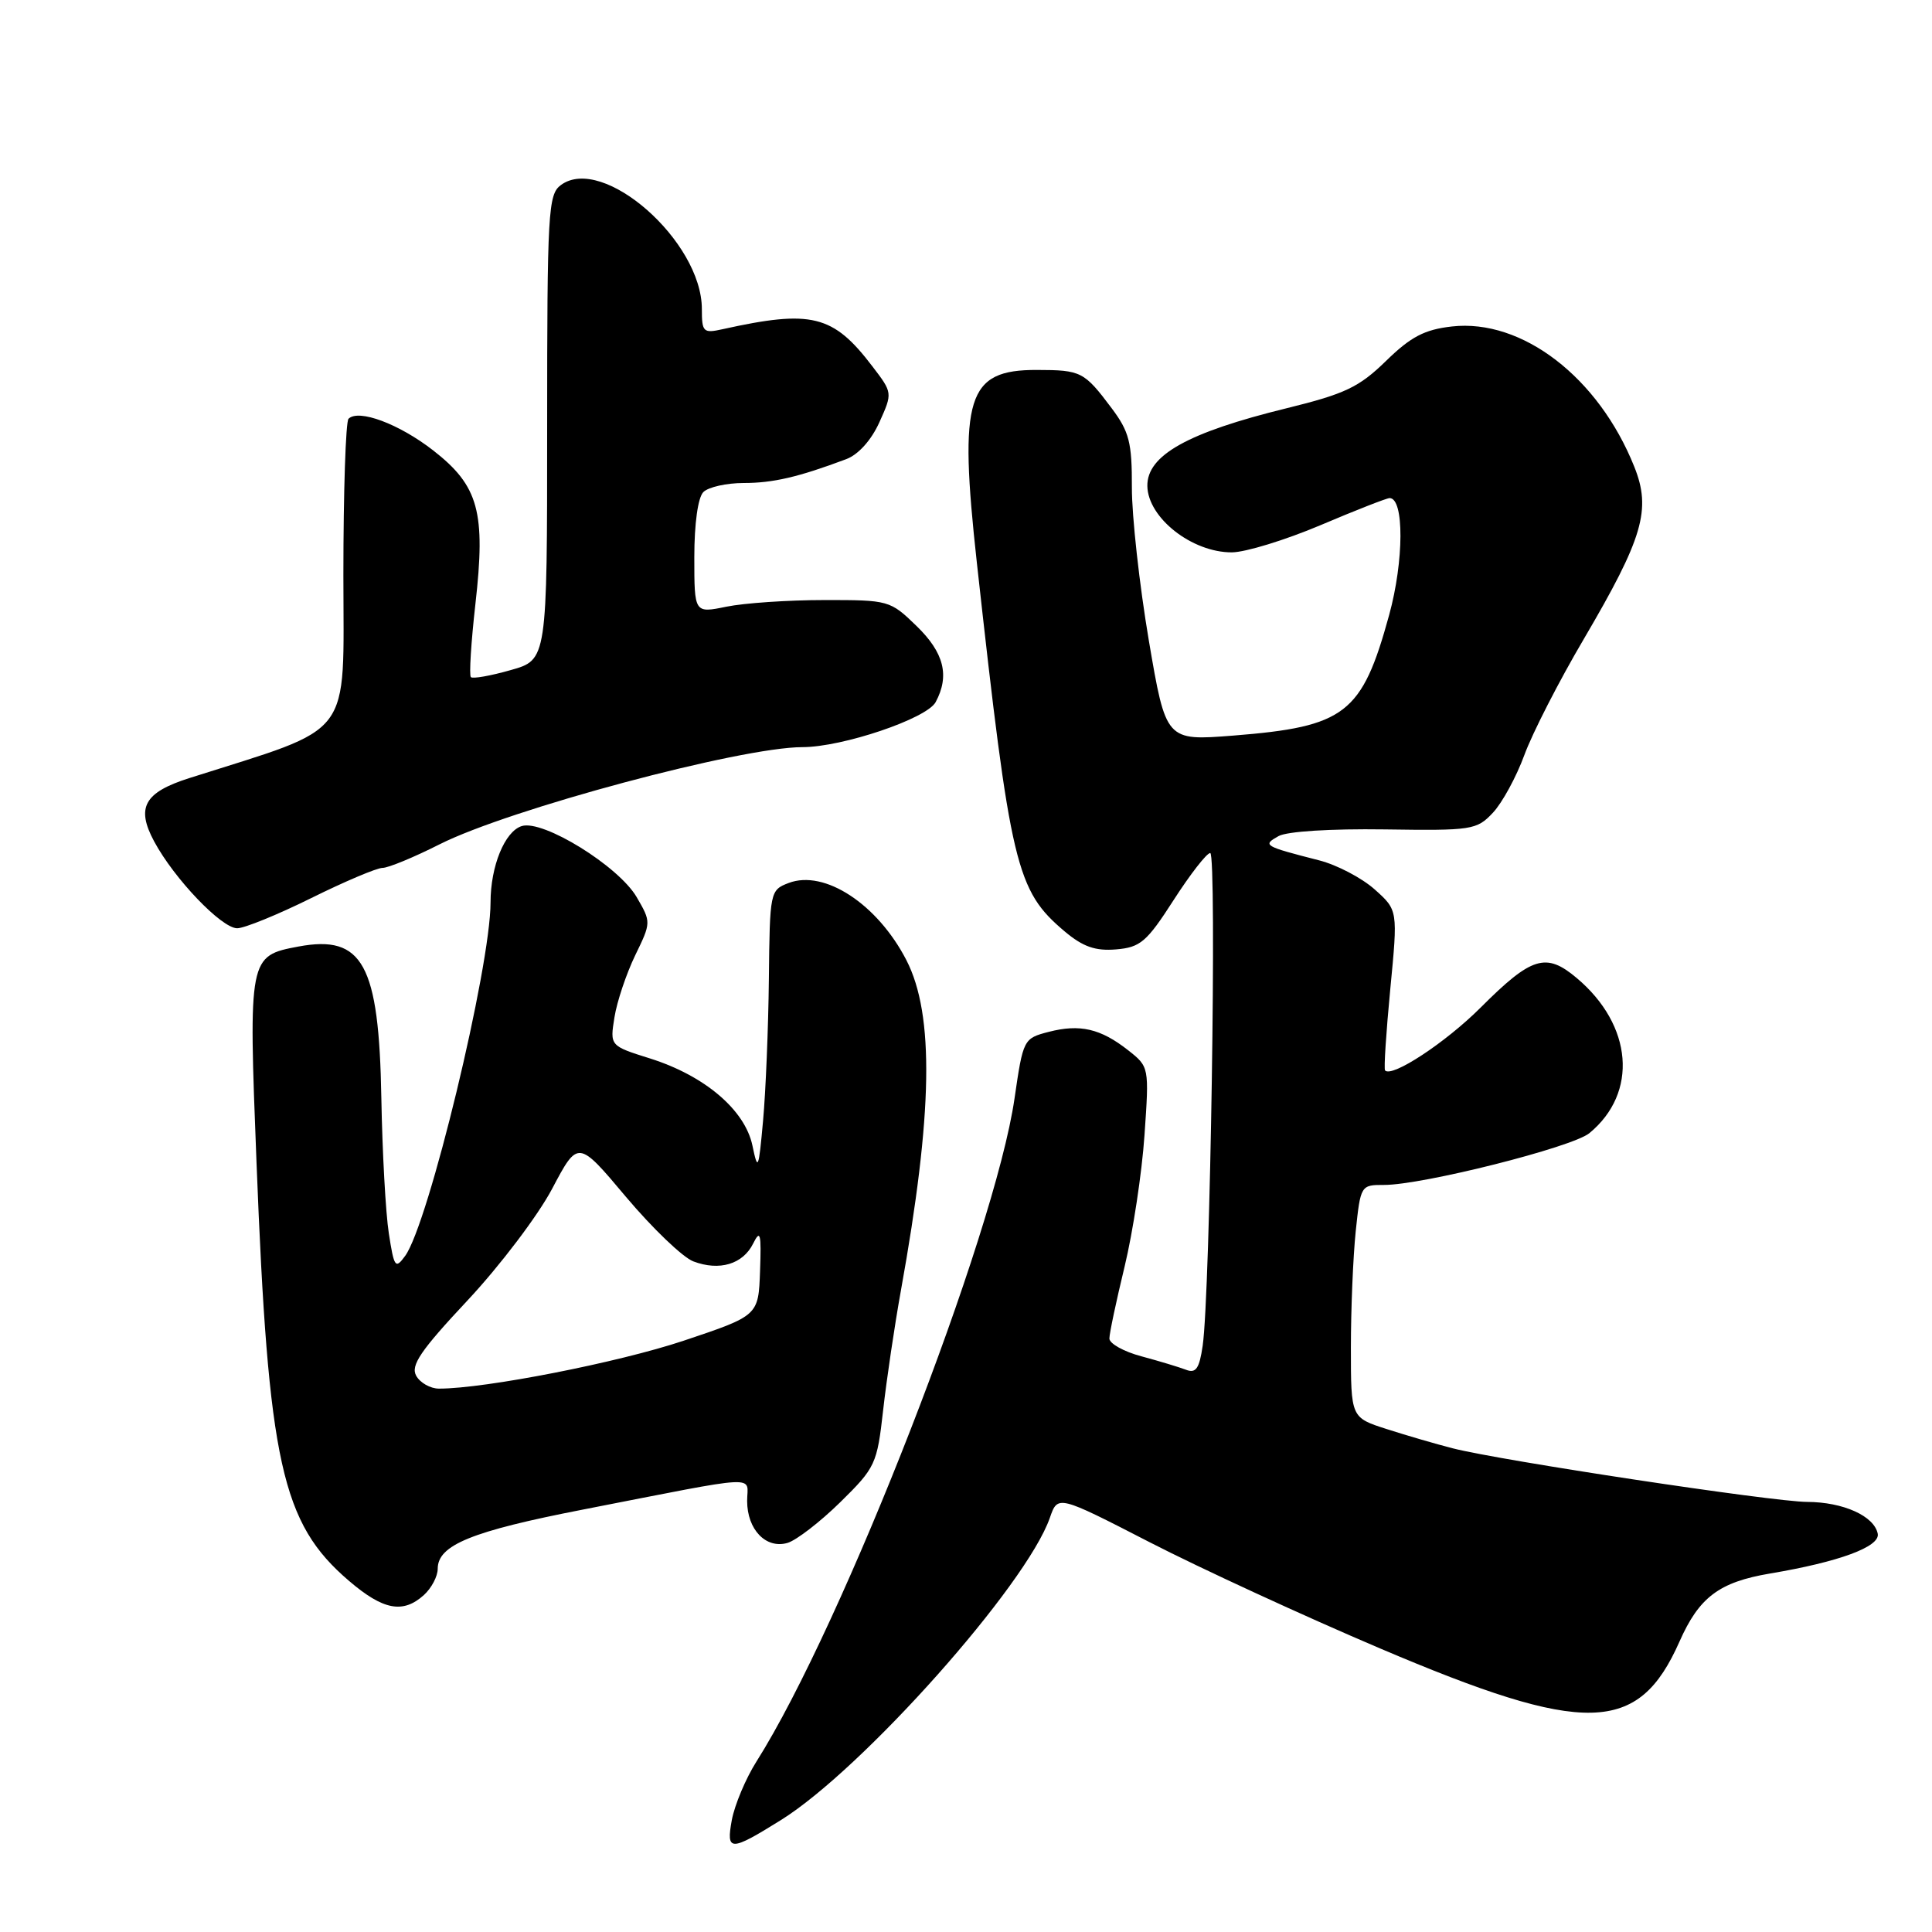 <?xml version="1.0" encoding="UTF-8" standalone="no"?>
<!DOCTYPE svg PUBLIC "-//W3C//DTD SVG 1.1//EN" "http://www.w3.org/Graphics/SVG/1.1/DTD/svg11.dtd" >
<svg xmlns="http://www.w3.org/2000/svg" xmlns:xlink="http://www.w3.org/1999/xlink" version="1.1" viewBox="0 0 256 256">
 <g >
 <path fill="currentColor"
d=" M 103.49 241.16 C 114.31 234.41 136.00 210.04 139.11 201.12 C 140.16 198.09 140.16 198.09 152.33 204.35 C 159.02 207.79 172.77 214.13 182.88 218.43 C 210.09 230.01 217.08 229.85 222.54 217.52 C 225.14 211.64 227.79 209.64 234.53 208.50 C 243.70 206.96 249.14 204.95 248.81 203.23 C 248.35 200.88 244.24 199.03 239.45 199.01 C 234.96 199.00 198.82 193.53 192.50 191.91 C 190.30 191.35 186.36 190.20 183.75 189.36 C 179.00 187.84 179.00 187.84 179.00 178.57 C 179.00 173.47 179.29 166.53 179.64 163.15 C 180.28 157.07 180.32 157.00 183.39 157.01 C 188.48 157.02 208.33 152.02 210.60 150.15 C 217.09 144.81 216.36 135.84 208.92 129.59 C 204.85 126.16 202.95 126.75 196.18 133.52 C 191.53 138.16 184.44 142.82 183.53 141.84 C 183.35 141.65 183.67 136.80 184.22 131.05 C 185.23 120.60 185.23 120.60 182.15 117.85 C 180.46 116.34 177.15 114.60 174.79 114.00 C 167.45 112.12 167.25 112.00 169.41 110.79 C 170.53 110.16 176.32 109.80 183.45 109.90 C 195.05 110.07 195.67 109.98 197.82 107.69 C 199.05 106.38 200.92 102.95 201.98 100.06 C 203.03 97.18 206.58 90.24 209.87 84.66 C 217.72 71.29 218.83 67.52 216.55 61.84 C 211.82 50.00 201.68 42.21 192.38 43.26 C 188.75 43.67 186.94 44.62 183.65 47.83 C 180.08 51.31 178.23 52.19 170.50 54.09 C 157.39 57.30 151.97 60.33 152.03 64.40 C 152.10 68.62 157.95 73.21 163.23 73.19 C 165.03 73.18 170.31 71.56 174.97 69.59 C 179.63 67.61 183.75 66.00 184.13 66.00 C 186.07 66.00 186.04 74.31 184.07 81.49 C 180.47 94.60 178.28 96.29 163.41 97.47 C 154.49 98.17 154.49 98.17 152.22 84.84 C 150.98 77.50 149.97 68.39 149.98 64.59 C 150.00 58.63 149.63 57.20 147.30 54.09 C 143.66 49.24 143.26 49.03 137.40 49.02 C 128.12 48.99 127.01 52.56 129.44 74.58 C 133.90 114.92 134.64 117.99 141.09 123.43 C 143.51 125.46 145.15 126.03 147.89 125.80 C 151.10 125.53 151.94 124.82 155.50 119.28 C 157.70 115.86 159.89 113.04 160.36 113.03 C 161.26 113.00 160.36 171.47 159.36 178.32 C 158.92 181.35 158.46 182.01 157.15 181.50 C 156.24 181.15 153.59 180.35 151.25 179.72 C 148.91 179.10 147.00 178.03 147.00 177.36 C 147.00 176.68 147.91 172.39 149.02 167.81 C 150.12 163.24 151.31 155.42 151.65 150.43 C 152.28 141.38 152.27 141.36 149.48 139.16 C 145.83 136.29 143.09 135.66 138.95 136.73 C 135.63 137.59 135.57 137.70 134.43 145.55 C 131.80 163.64 111.68 215.32 100.23 233.42 C 98.81 235.66 97.35 239.15 96.97 241.16 C 96.20 245.36 96.75 245.36 103.49 241.16 Z  M 56.17 211.35 C 57.18 210.43 58.00 208.87 58.00 207.87 C 58.00 204.73 62.48 202.90 77.22 200.03 C 101.31 195.33 99.00 195.45 99.00 198.88 C 99.00 202.68 101.50 205.28 104.36 204.44 C 105.53 204.09 108.68 201.66 111.34 199.05 C 116.00 194.47 116.22 194.00 117.02 186.86 C 117.48 182.78 118.54 175.62 119.38 170.97 C 123.61 147.54 123.82 134.47 120.11 127.24 C 116.28 119.80 109.25 115.19 104.50 117.00 C 102.04 117.94 102.00 118.14 101.88 129.73 C 101.81 136.20 101.46 144.65 101.11 148.50 C 100.52 155.02 100.42 155.24 99.70 151.79 C 98.71 147.08 93.40 142.55 86.16 140.26 C 80.81 138.58 80.81 138.58 81.42 134.79 C 81.75 132.71 82.99 129.03 84.16 126.60 C 86.29 122.22 86.29 122.19 84.36 118.87 C 81.96 114.76 71.94 108.57 69.13 109.46 C 66.88 110.17 65.00 114.78 65.00 119.57 C 65.00 128.15 56.78 162.19 53.68 166.42 C 52.39 168.19 52.22 167.96 51.52 163.42 C 51.10 160.71 50.66 152.65 50.53 145.50 C 50.22 127.75 48.07 123.83 39.55 125.42 C 32.95 126.66 32.92 126.80 33.99 154.06 C 35.55 193.87 37.31 201.83 46.24 209.47 C 50.78 213.36 53.40 213.85 56.17 211.35 Z  M 41.24 119.00 C 45.68 116.80 49.93 115.00 50.69 115.00 C 51.44 115.00 54.84 113.60 58.24 111.88 C 67.47 107.22 98.16 99.00 106.32 99.00 C 111.62 99.00 122.81 95.22 123.98 93.03 C 125.86 89.53 125.09 86.48 121.45 82.95 C 117.95 79.55 117.76 79.50 109.20 79.51 C 104.41 79.51 98.59 79.91 96.25 80.39 C 92.00 81.26 92.00 81.26 92.00 73.83 C 92.00 69.38 92.48 65.92 93.20 65.20 C 93.86 64.54 96.27 64.00 98.55 64.00 C 102.43 64.00 105.79 63.22 112.13 60.84 C 113.73 60.24 115.45 58.33 116.52 55.96 C 118.28 52.05 118.28 52.05 115.57 48.51 C 110.39 41.71 107.53 41.01 95.75 43.62 C 93.19 44.19 93.00 44.01 93.00 40.95 C 93.00 31.96 79.88 20.42 74.32 24.52 C 72.63 25.76 72.50 28.03 72.50 56.64 C 72.50 87.43 72.50 87.43 67.67 88.79 C 65.01 89.55 62.63 89.97 62.39 89.72 C 62.15 89.48 62.42 85.13 62.99 80.07 C 64.38 67.84 63.43 64.38 57.41 59.69 C 52.89 56.17 47.51 54.16 46.18 55.49 C 45.81 55.87 45.50 65.18 45.50 76.20 C 45.50 98.23 47.13 96.09 25.09 103.10 C 19.11 105.00 18.00 106.99 20.43 111.50 C 23.09 116.45 29.36 123.00 31.43 123.00 C 32.38 123.00 36.80 121.20 41.24 119.00 Z  M 55.15 182.30 C 54.38 180.93 55.73 178.95 61.98 172.28 C 66.26 167.70 71.30 161.05 73.17 157.50 C 76.59 151.03 76.59 151.03 82.95 158.60 C 86.46 162.76 90.47 166.61 91.87 167.14 C 95.32 168.45 98.44 167.52 99.80 164.77 C 100.75 162.86 100.89 163.44 100.71 168.41 C 100.50 174.33 100.50 174.33 90.59 177.65 C 81.94 180.54 64.30 184.00 58.17 184.00 C 57.03 184.00 55.67 183.23 55.15 182.30 Z "/>
</g>
</svg>